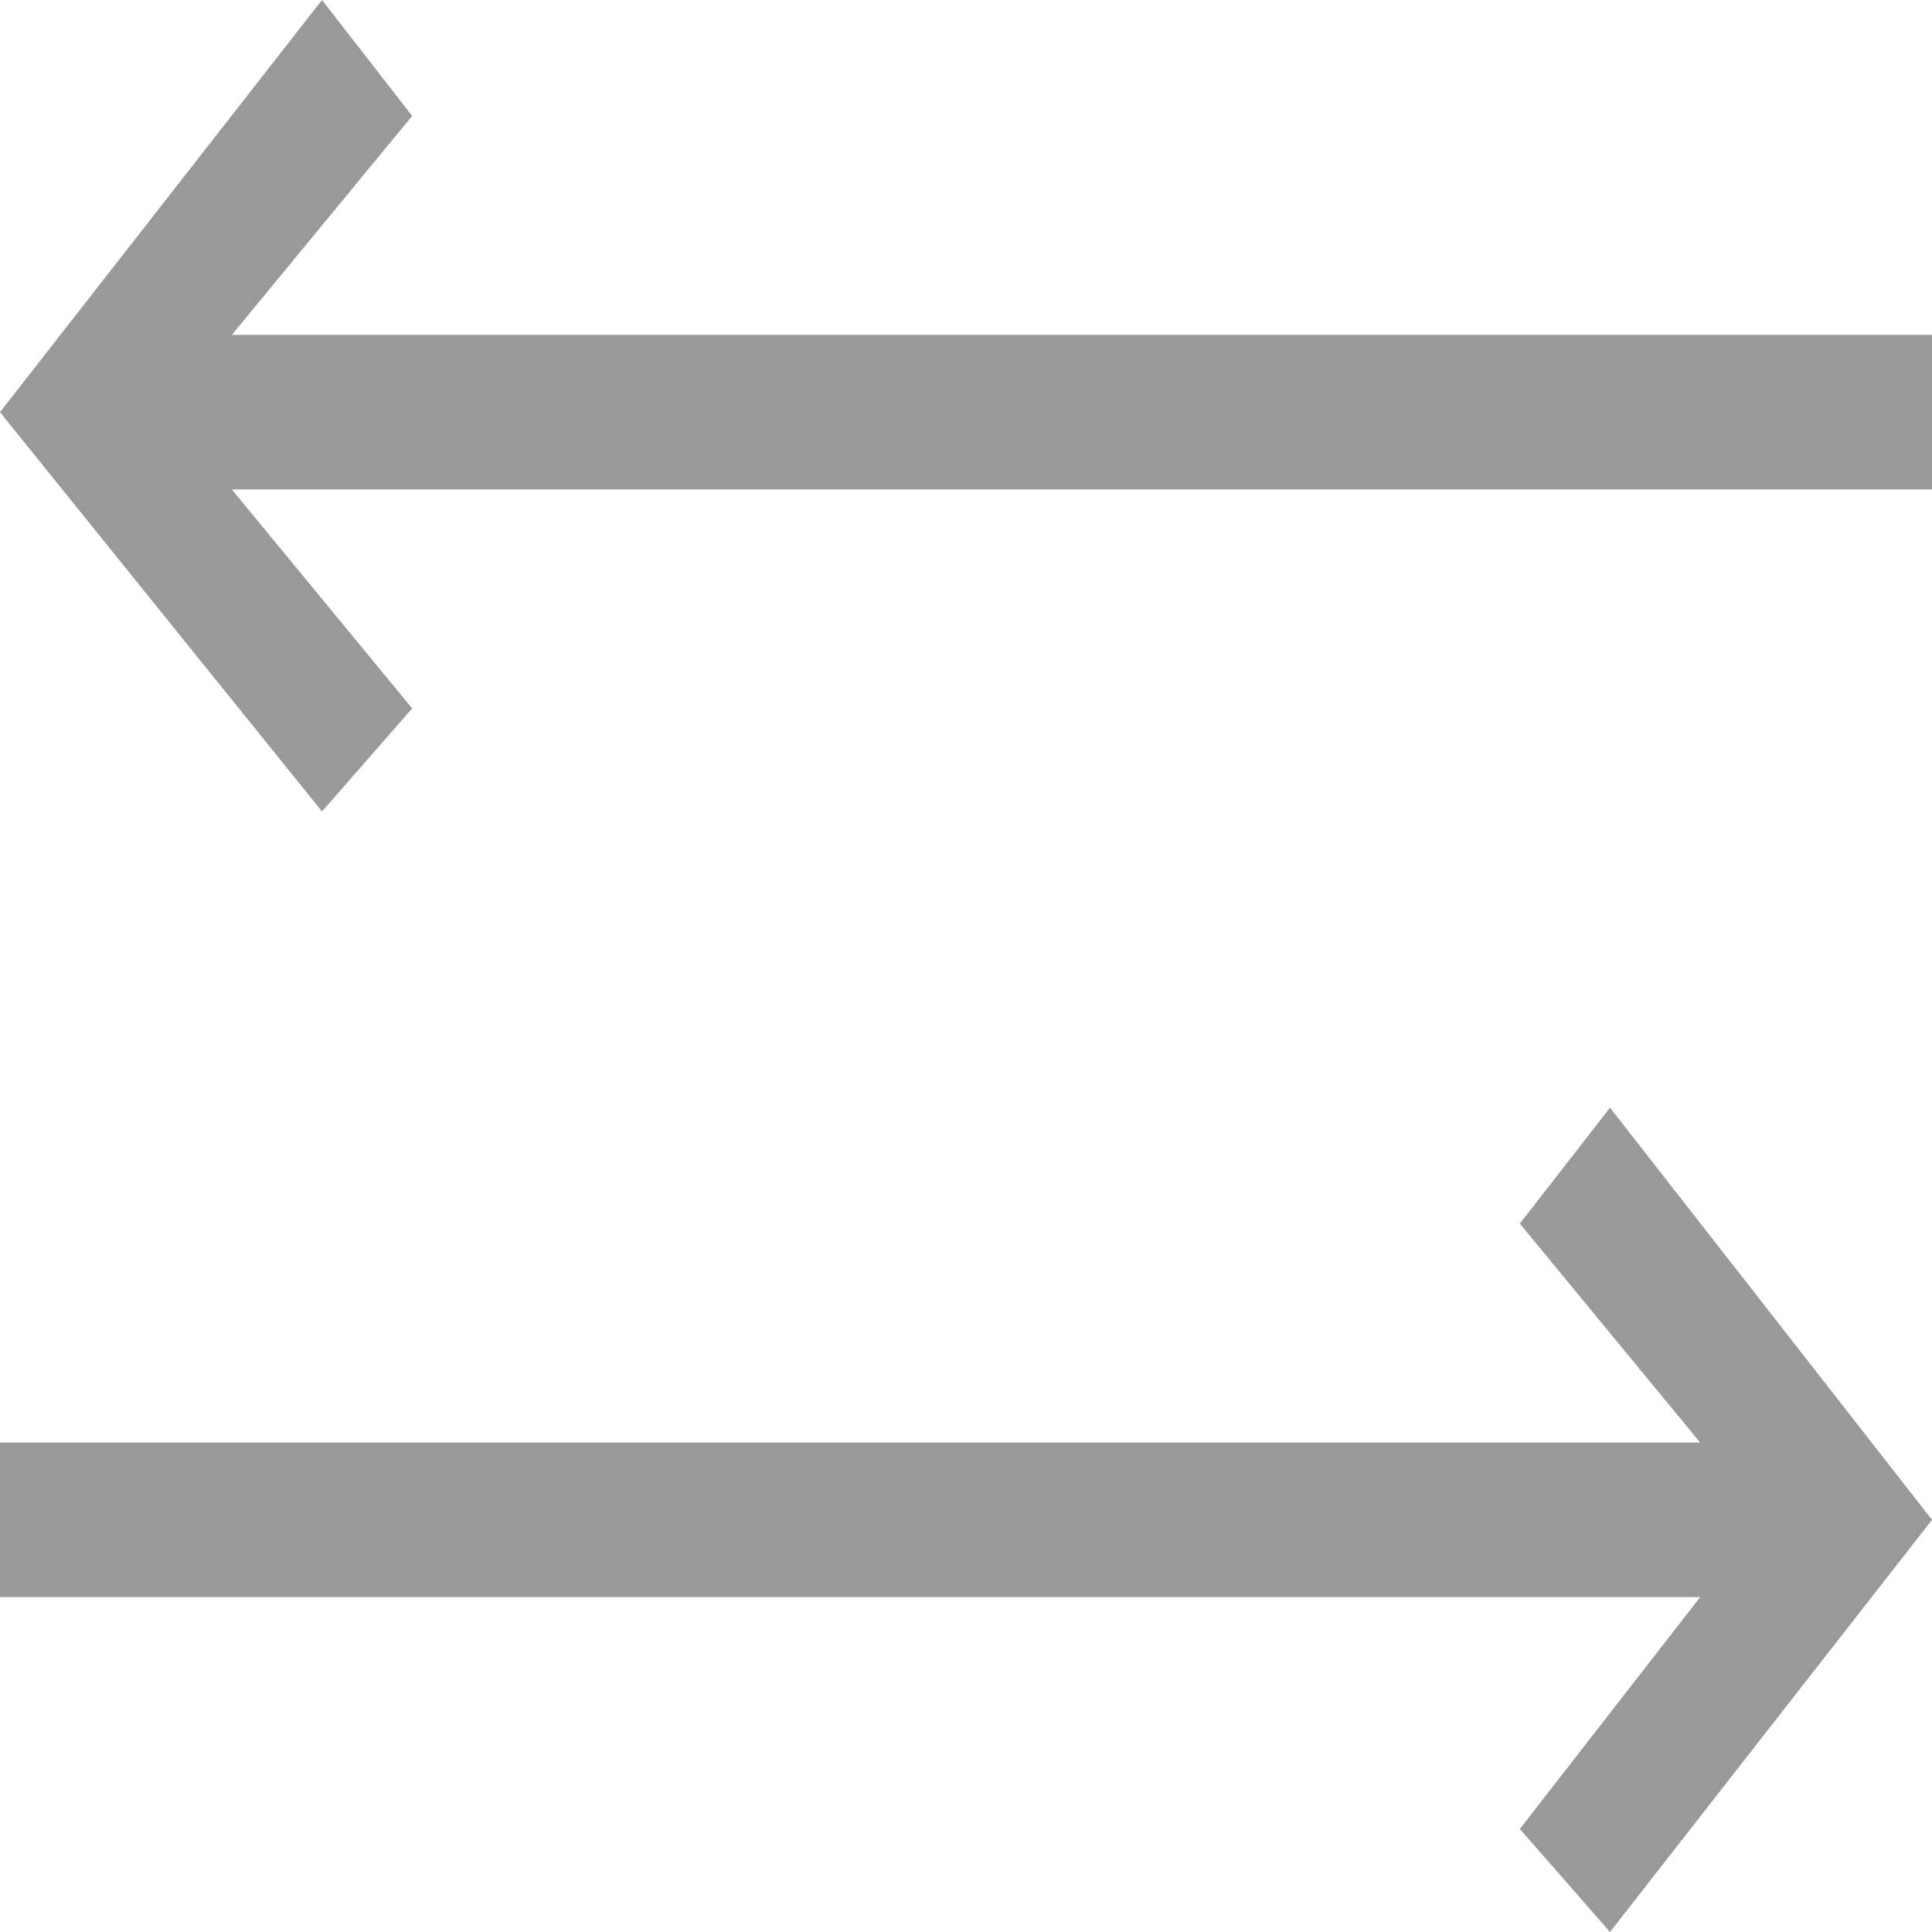 <?xml version="1.0" encoding="utf-8"?>
<!-- Generator: Adobe Illustrator 21.1.0, SVG Export Plug-In . SVG Version: 6.00 Build 0)  -->
<svg version="1.1" id="Layer_1" xmlns="http://www.w3.org/2000/svg" xmlns:xlink="http://www.w3.org/1999/xlink" x="0px" y="0px"
	 viewBox="0 0 15 15" style="enable-background:new 0 0 15 15;" xml:space="preserve">
<style type="text/css">
	.st0{fill:#999999;}
</style>
<path class="st0" d="M11.8,9.5l1.4,1.7H0v1.2h13.2l-1.4,1.8l0.7,0.8l2.5-3.2l-2.5-3.2L11.8,9.5z M2.5,6.3l0.7-0.8L1.8,3.8H15V2.6
	H1.8l1.4-1.7L2.5,0L0,3.2L2.5,6.3z"/>
</svg>
